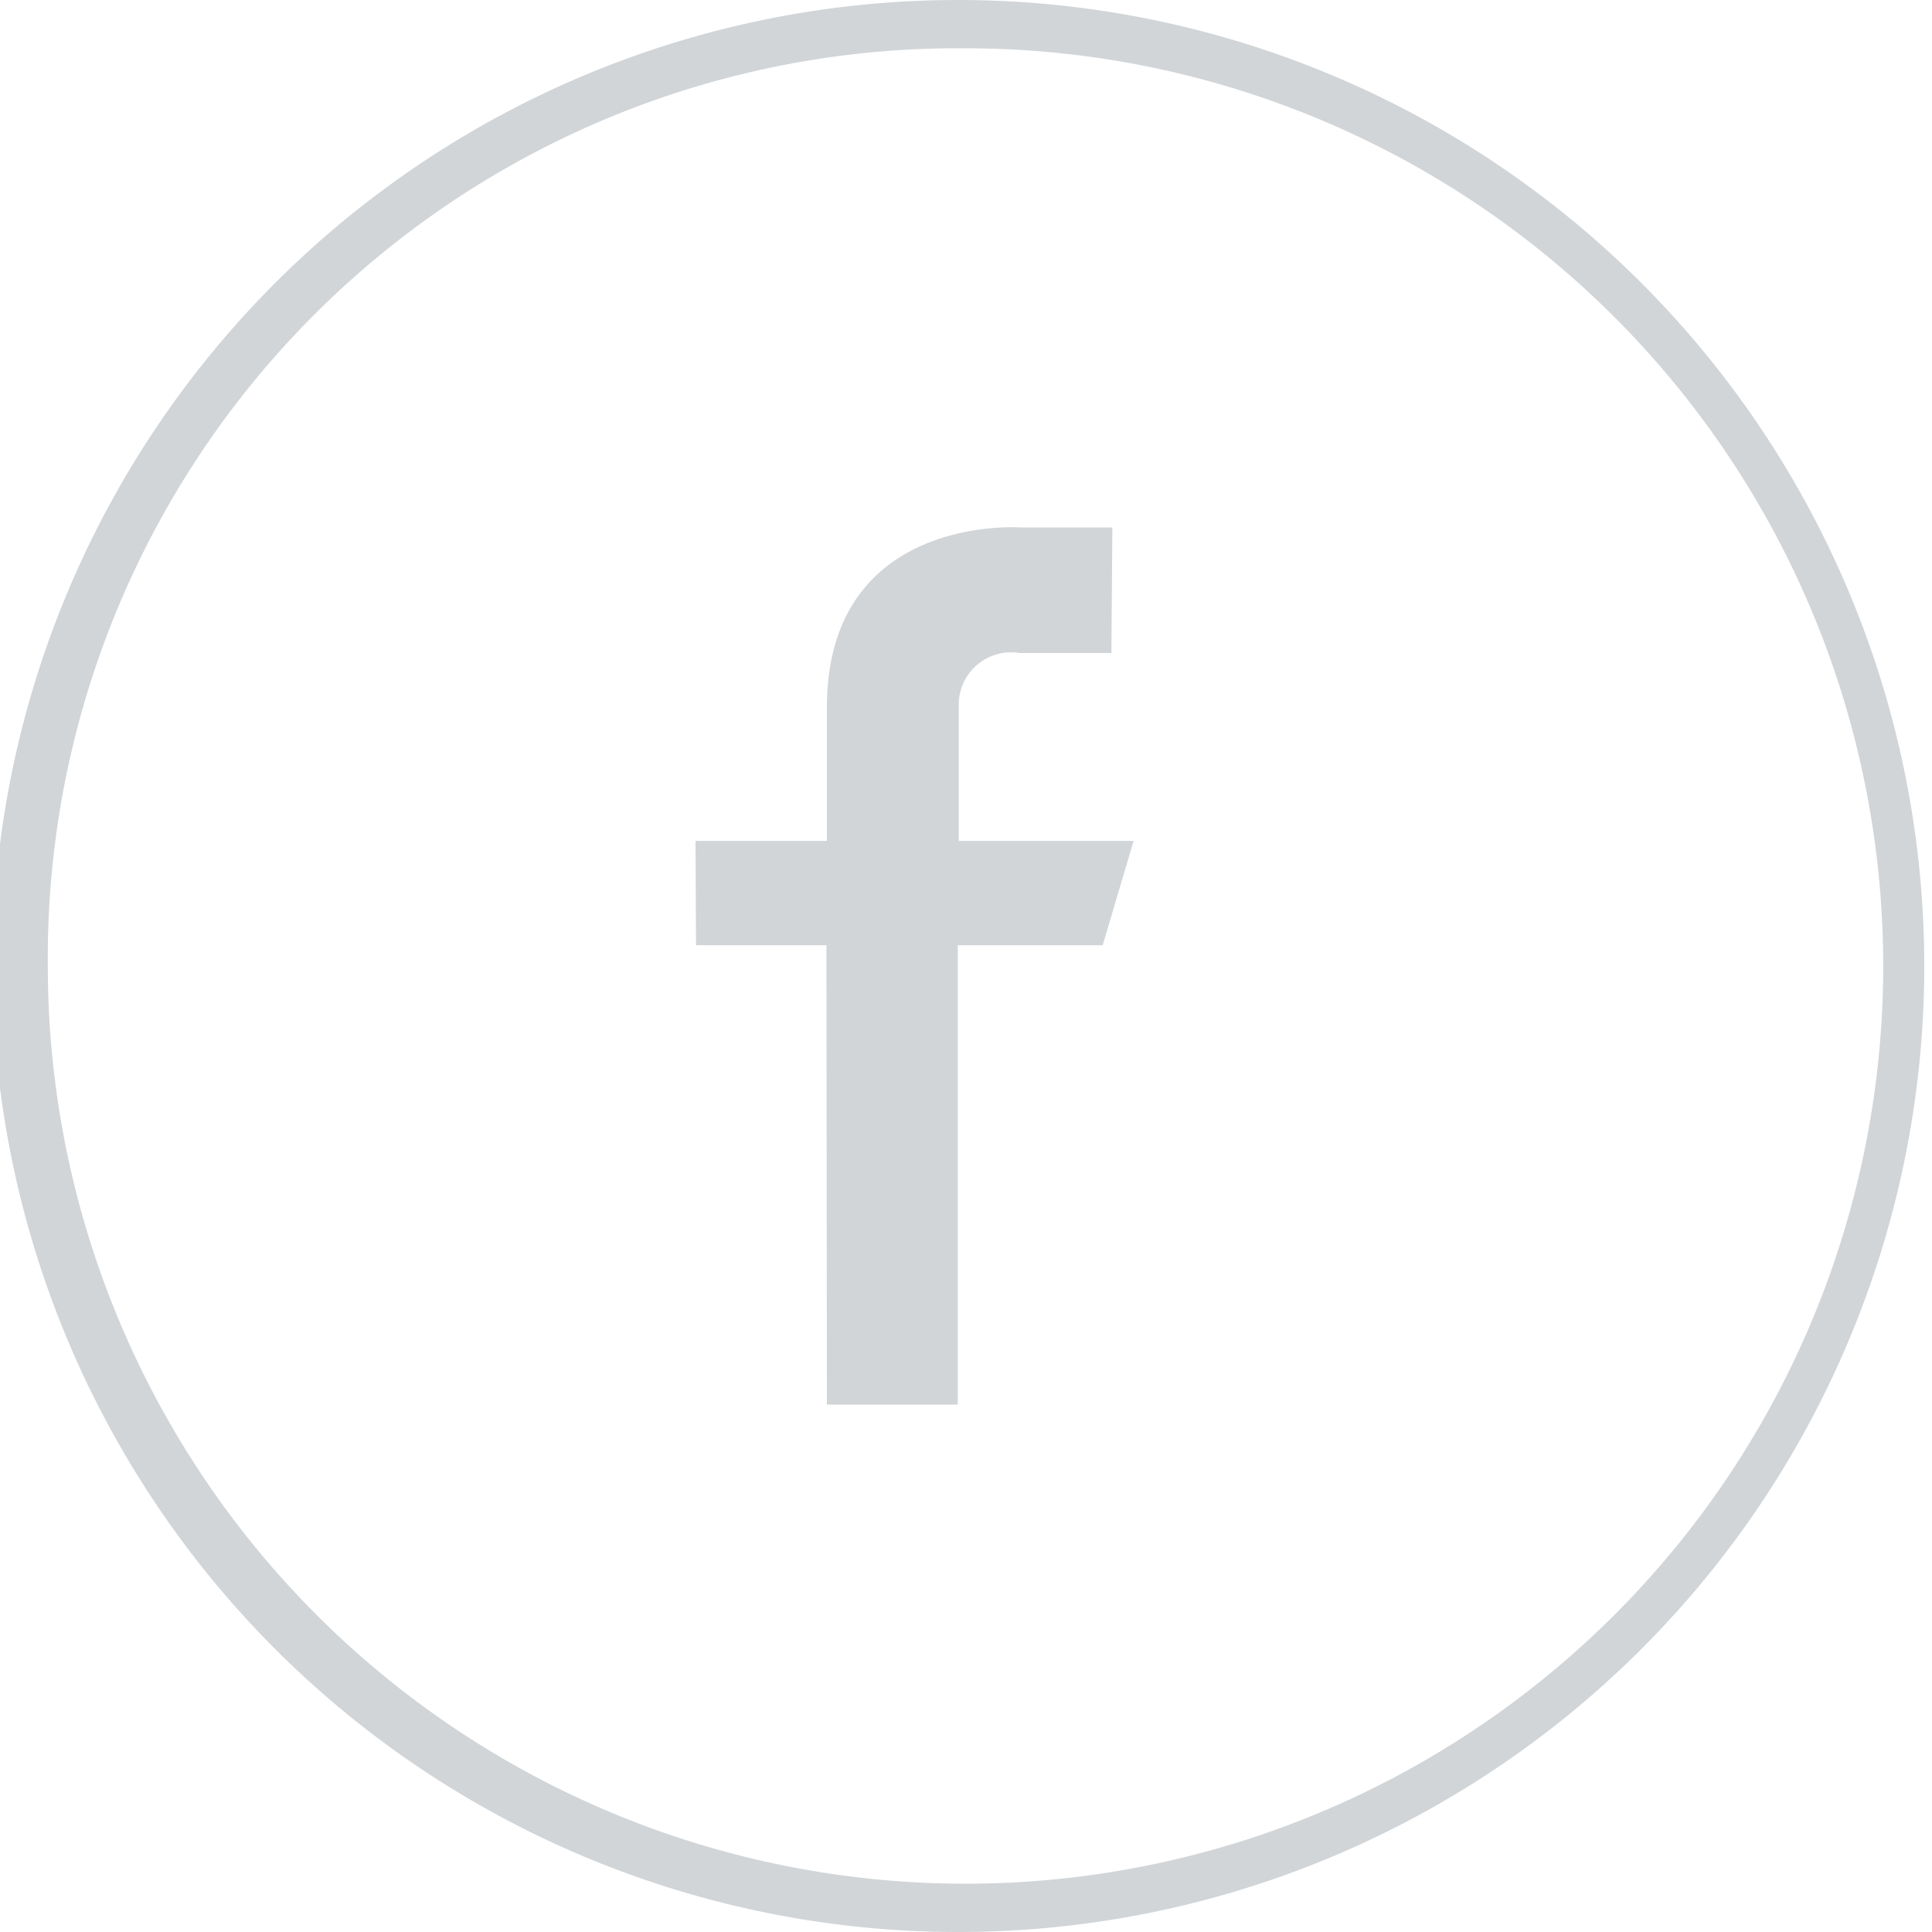 <svg id="facebook" xmlns="http://www.w3.org/2000/svg" width="40" height="40" viewBox="0 0 40 40"><defs><style>.cls-1{fill:#d1d5d8;fill-rule:evenodd}</style></defs><path id="Facebook_Icon" data-name="Facebook Icon" class="cls-1" d="M1284.84 1496a20 20 0 1 1 0 40 20 20 0 0 1 0-40zm.16 1a19 19 0 1 1-19.01 19 18.834 18.834 0 0 1 19.01-19zm3.03 9.92h-1.92s-3.99-.28-3.99 3.73v2.76h-2.72l.01 2.16h2.7l.01 9.51h2.71v-9.51h3l.64-2.16h-3.62v-2.84a1.083 1.083 0 0 1 1.26-1.05h1.9z" transform="translate(-1265 -1496)"/></svg>